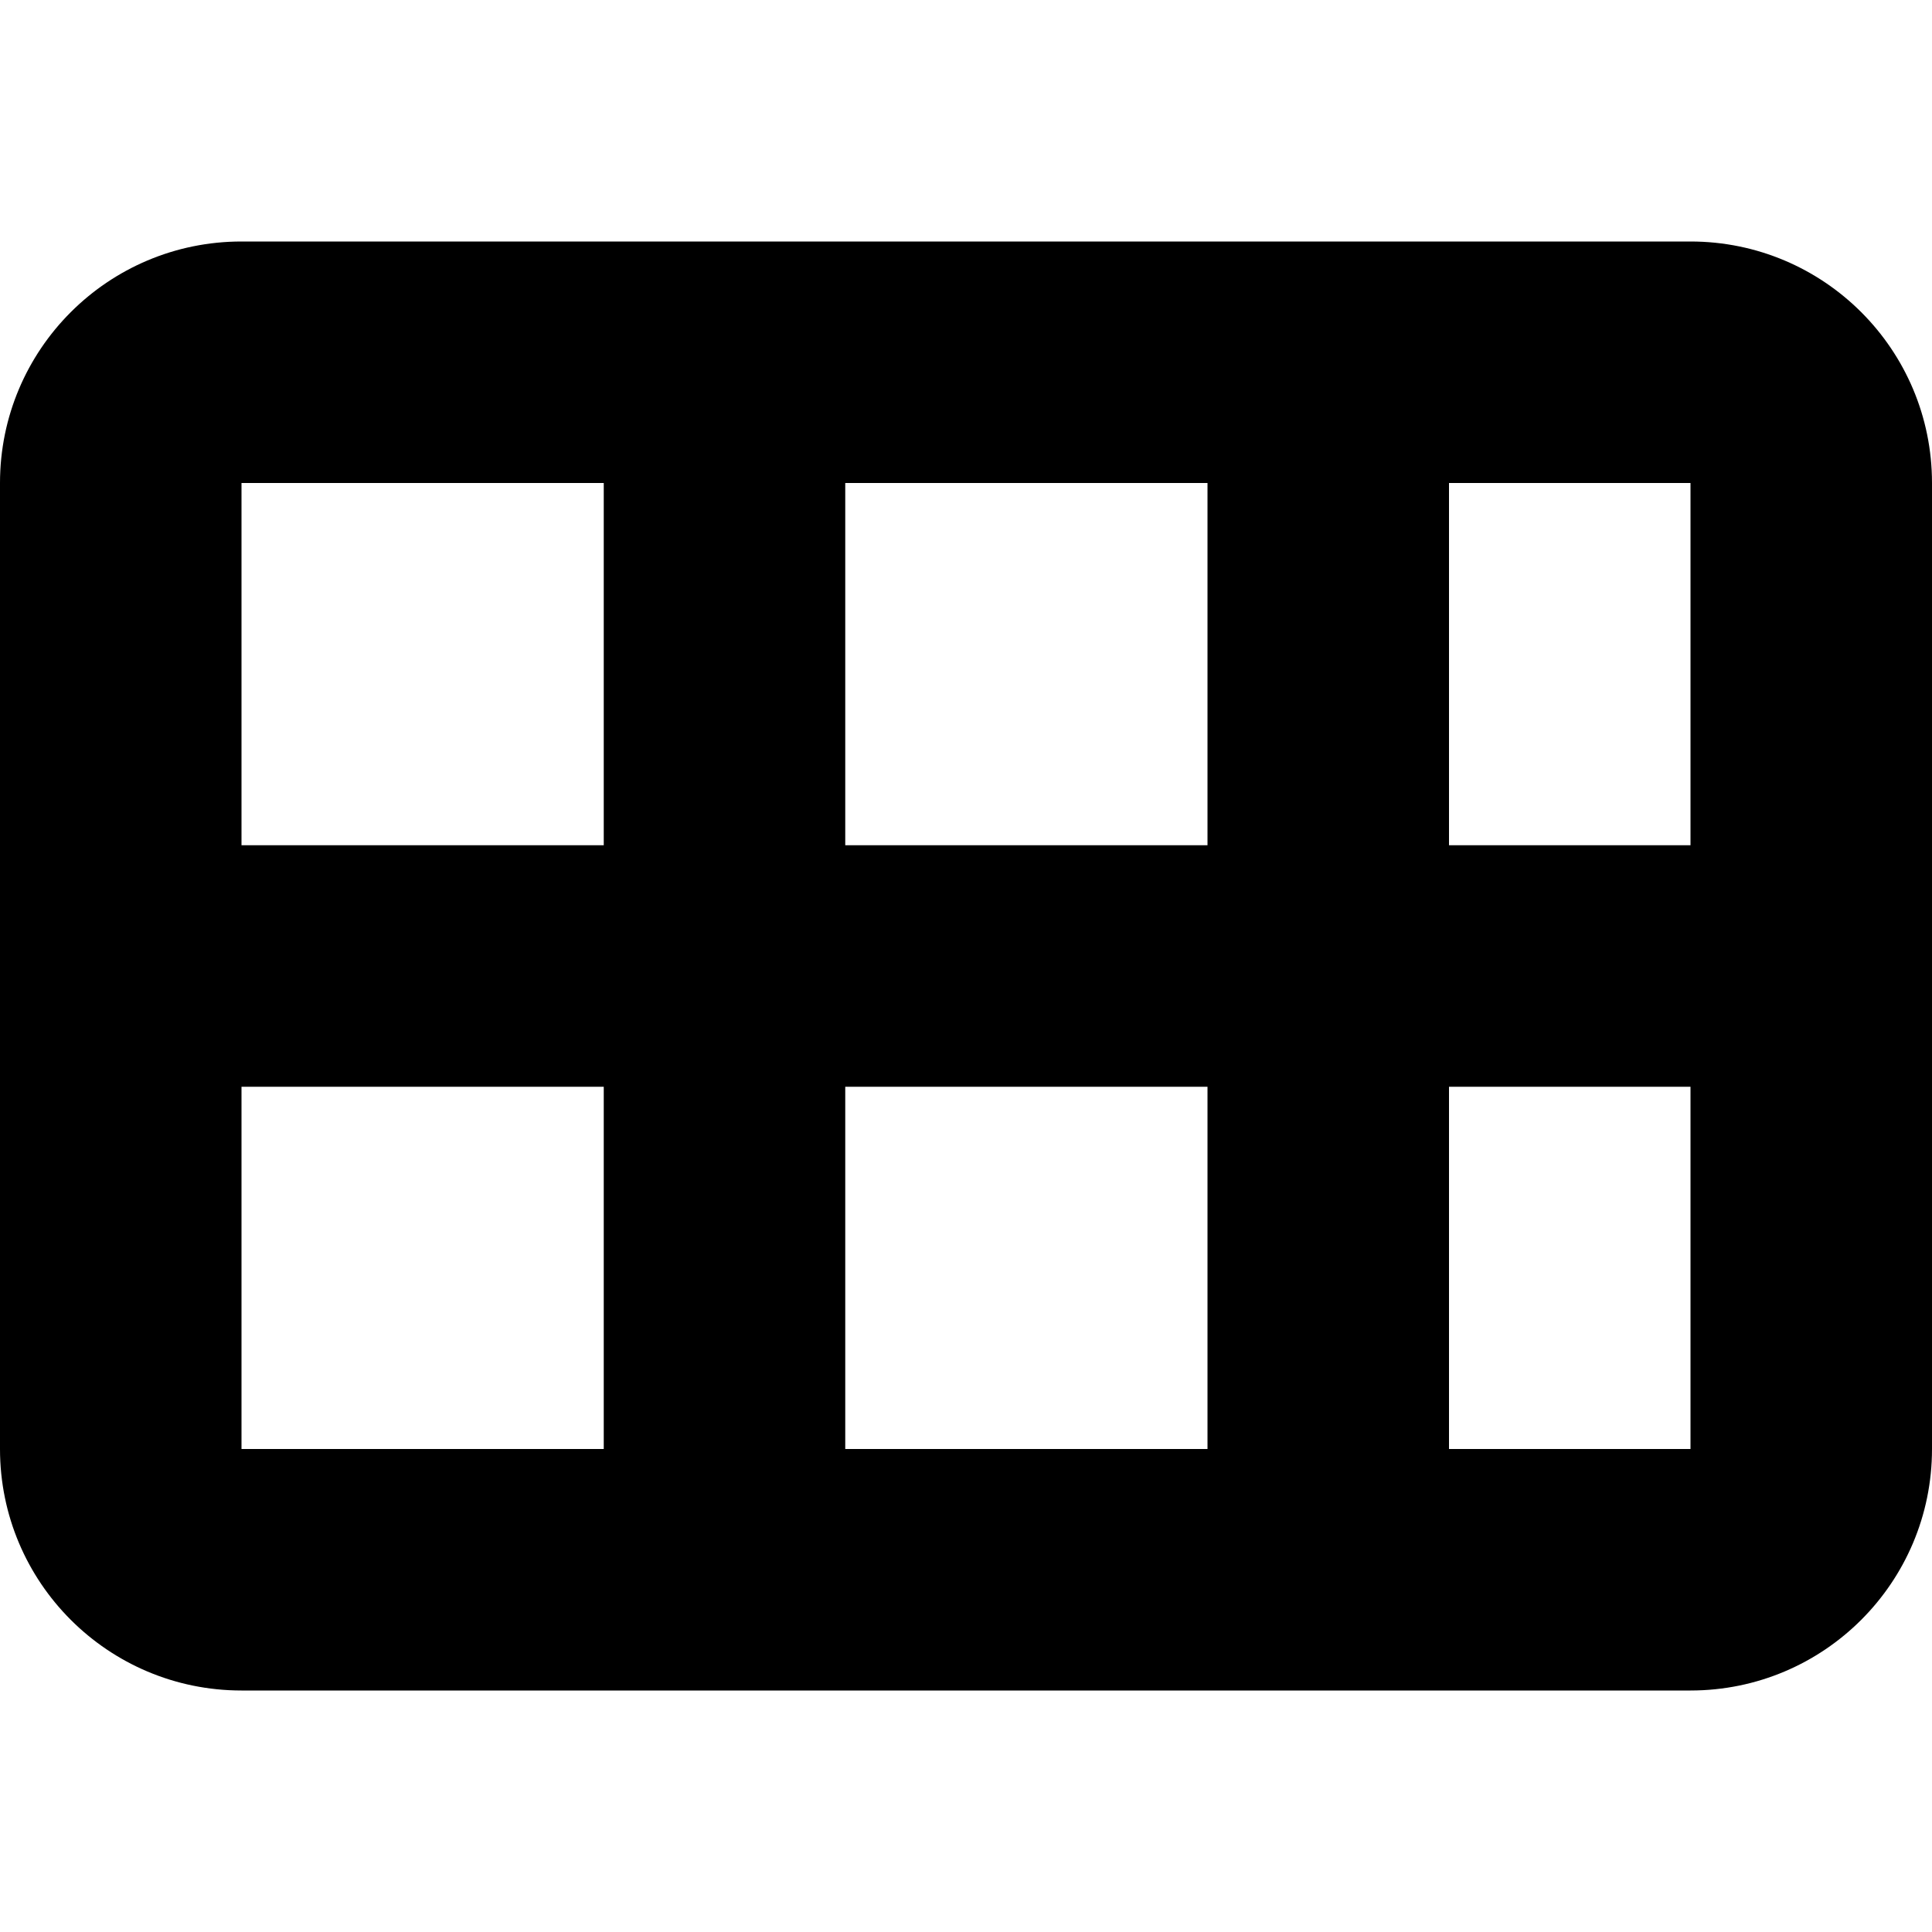 <svg viewBox="0 0 16 16" fill="currentColor" xmlns="http://www.w3.org/2000/svg">
  <path
    fill-rule="evenodd"
    clip-rule="evenodd"
    d="M7 4H10V7H7V4ZM5 7V4H2V7H5ZM2 9V12H5V9H2ZM7 9H10V12H7V9ZM12 9V12H14V9H12ZM14 7V4H12V7H14ZM7 2H10H12H14C15.105 2 16 2.895 16 4V12C16 13.105 15.105 14 14 14H12H10H7H5H2C0.895 14 0 13.105 0 12V4C0 2.895 0.895 2 2 2H5H7Z"
  />
</svg>
